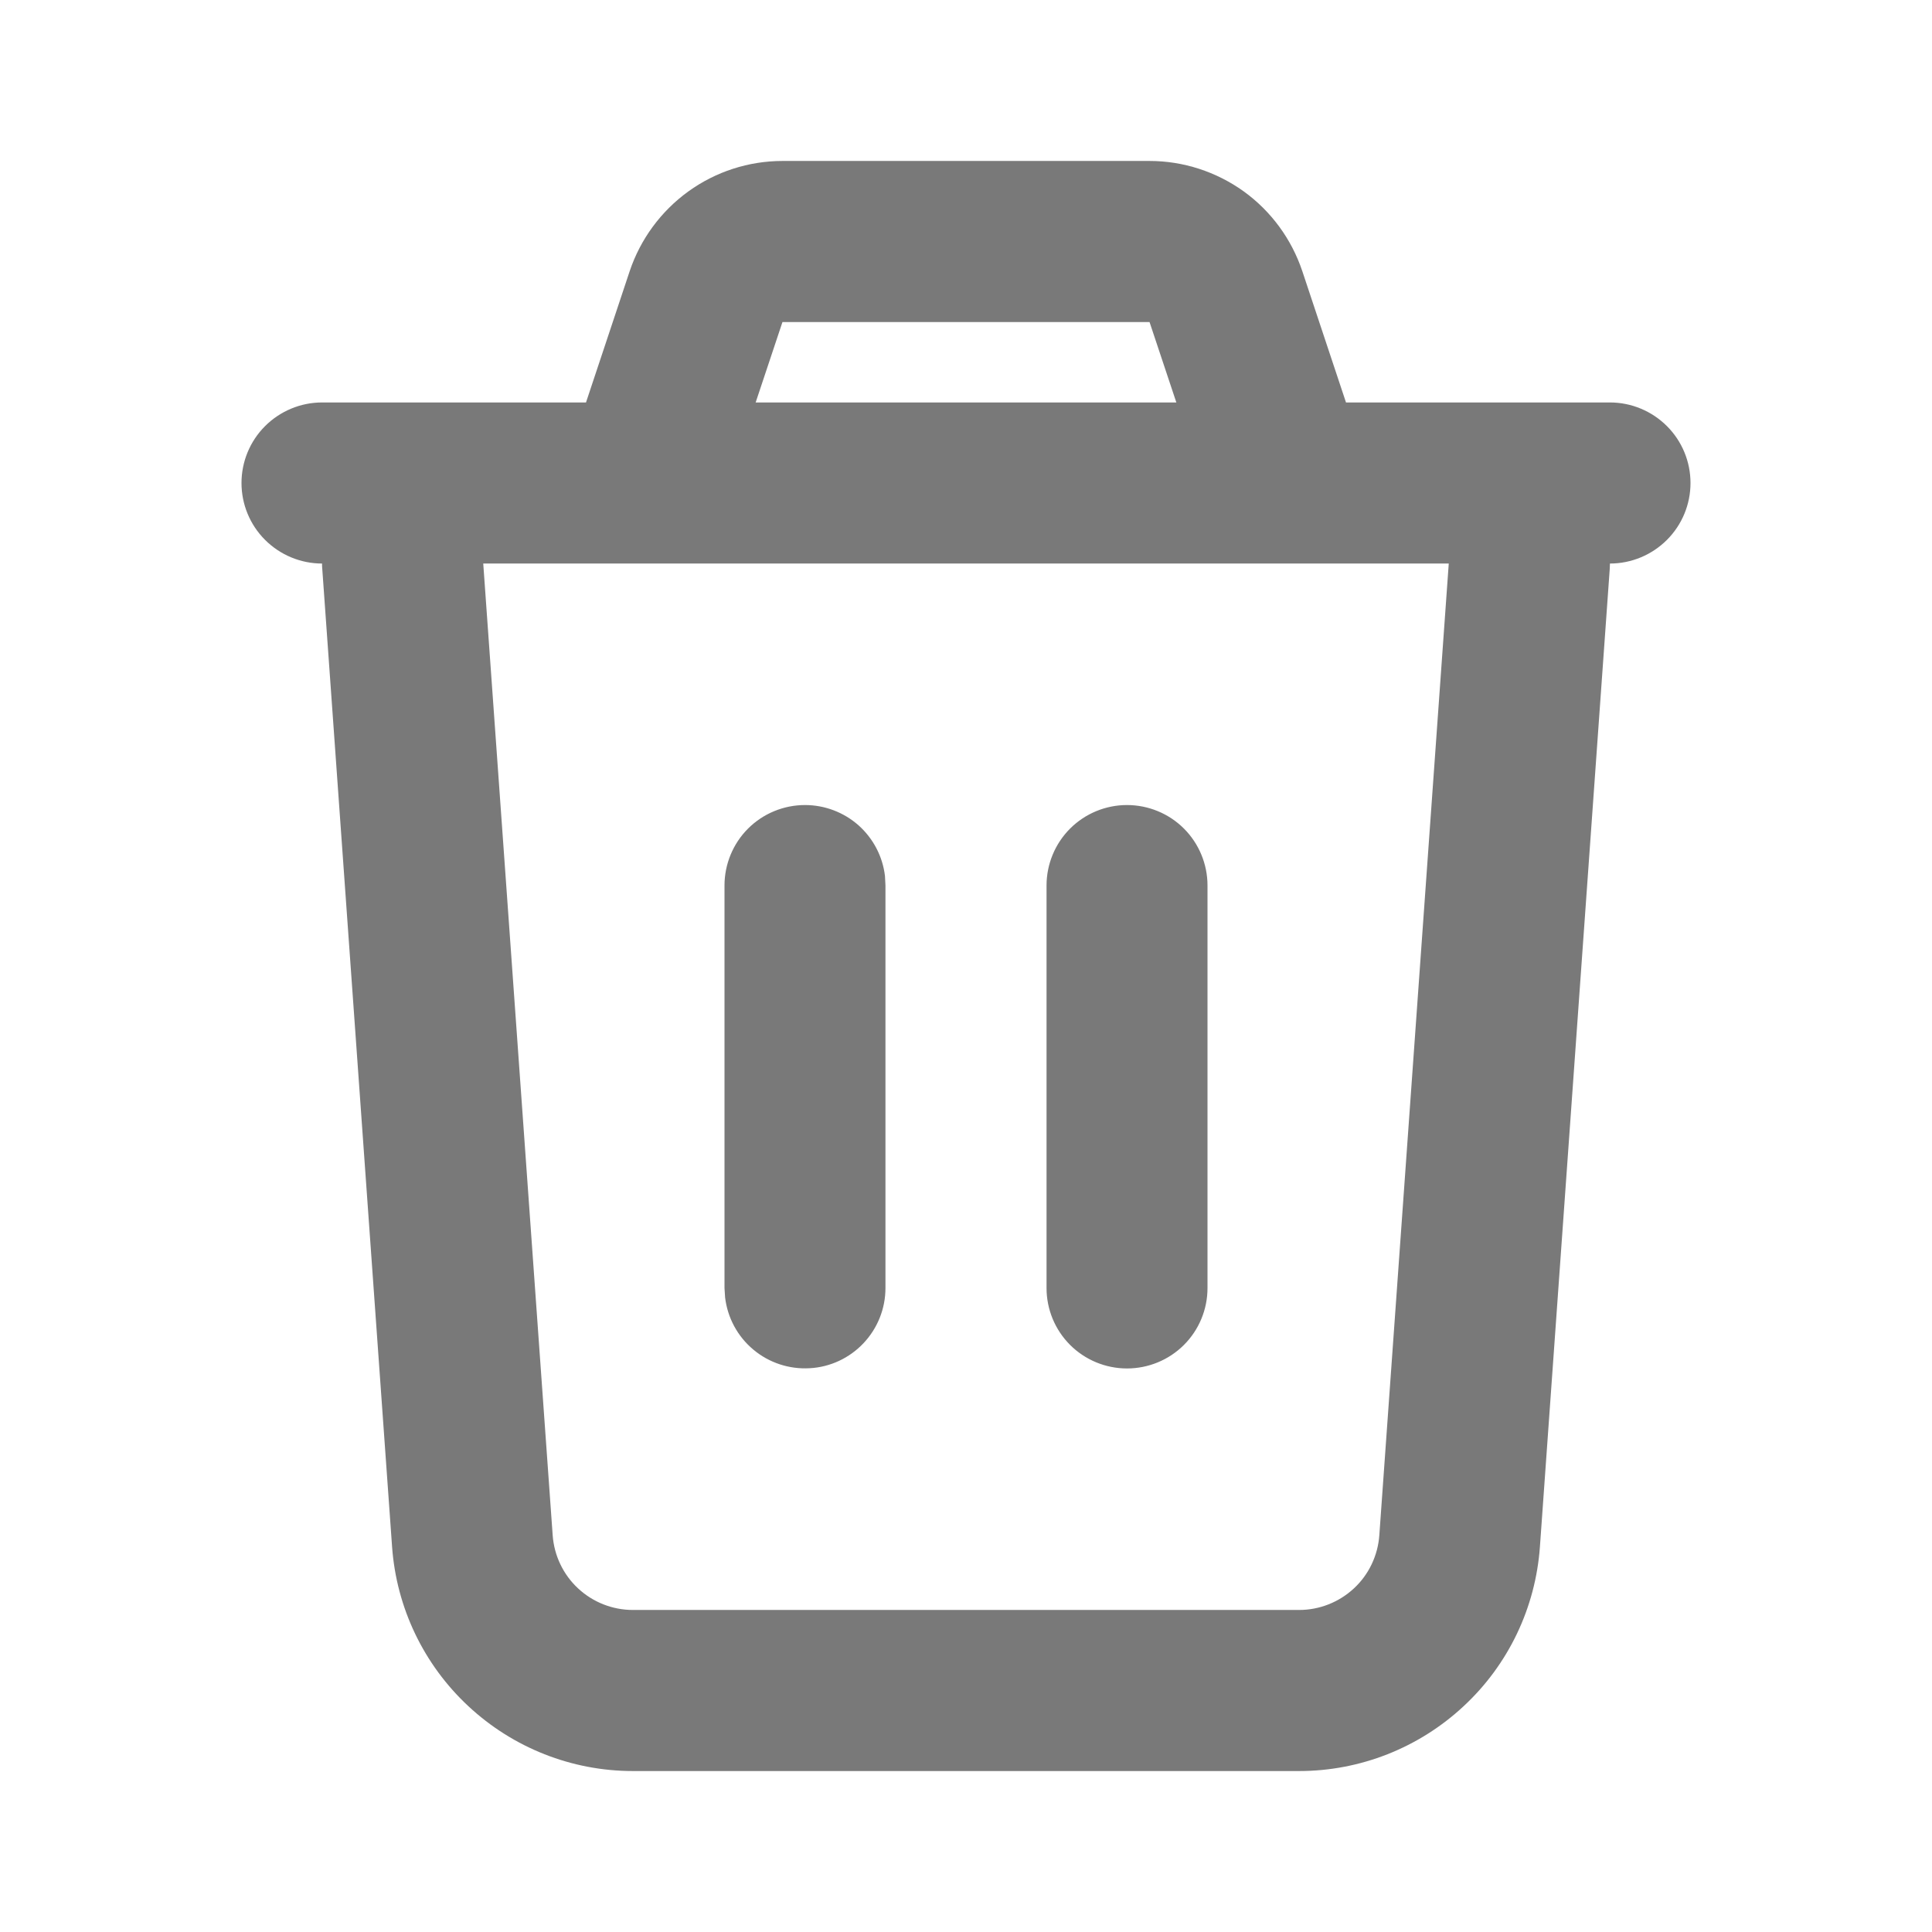 <svg width="16" height="16" viewBox="0 0 16 16" fill="none" xmlns="http://www.w3.org/2000/svg">
<g clip-path="url(#clip0_3_27)">
<path d="M9.52 1.333C9.8 1.333 10.073 1.422 10.3 1.585C10.527 1.749 10.696 1.98 10.785 2.245L11.147 3.333H13.333C13.51 3.333 13.68 3.404 13.805 3.529C13.93 3.654 14 3.823 14 4C14 4.177 13.93 4.346 13.805 4.471C13.68 4.596 13.51 4.667 13.333 4.667L13.331 4.714L12.753 12.809C12.717 13.314 12.492 13.786 12.121 14.13C11.751 14.475 11.264 14.667 10.759 14.667H5.241C4.736 14.667 4.249 14.475 3.879 14.13C3.509 13.786 3.283 13.314 3.247 12.809L2.669 4.713C2.667 4.698 2.667 4.682 2.667 4.667C2.49 4.667 2.32 4.596 2.195 4.471C2.07 4.346 2 4.177 2 4C2 3.823 2.07 3.654 2.195 3.529C2.32 3.404 2.49 3.333 2.667 3.333H4.853L5.215 2.245C5.304 1.98 5.474 1.749 5.701 1.585C5.928 1.421 6.201 1.333 6.481 1.333H9.52ZM11.998 4.667H4.002L4.577 12.714C4.589 12.882 4.664 13.04 4.787 13.154C4.91 13.269 5.073 13.333 5.241 13.333H10.759C10.927 13.333 11.089 13.269 11.213 13.154C11.336 13.04 11.411 12.882 11.423 12.714L11.998 4.667ZM6.667 6.667C6.83 6.667 6.988 6.727 7.11 6.835C7.232 6.944 7.31 7.093 7.329 7.255L7.333 7.333V10.667C7.333 10.837 7.268 11 7.151 11.124C7.035 11.247 6.875 11.322 6.706 11.331C6.536 11.341 6.369 11.286 6.239 11.177C6.108 11.068 6.025 10.913 6.005 10.745L6 10.667V7.333C6 7.157 6.07 6.987 6.195 6.862C6.32 6.737 6.49 6.667 6.667 6.667ZM9.333 6.667C9.51 6.667 9.68 6.737 9.805 6.862C9.93 6.987 10 7.157 10 7.333V10.667C10 10.844 9.93 11.013 9.805 11.138C9.68 11.263 9.51 11.333 9.333 11.333C9.157 11.333 8.987 11.263 8.862 11.138C8.737 11.013 8.667 10.844 8.667 10.667V7.333C8.667 7.157 8.737 6.987 8.862 6.862C8.987 6.737 9.157 6.667 9.333 6.667ZM9.52 2.667H6.48L6.258 3.333H9.742L9.52 2.667Z" fill="#797979"/>
</g>
<defs>
<clipPath id="clip0_3_27">
<rect width="16" height="16" fill="white"/>
</clipPath>
</defs>
</svg>
